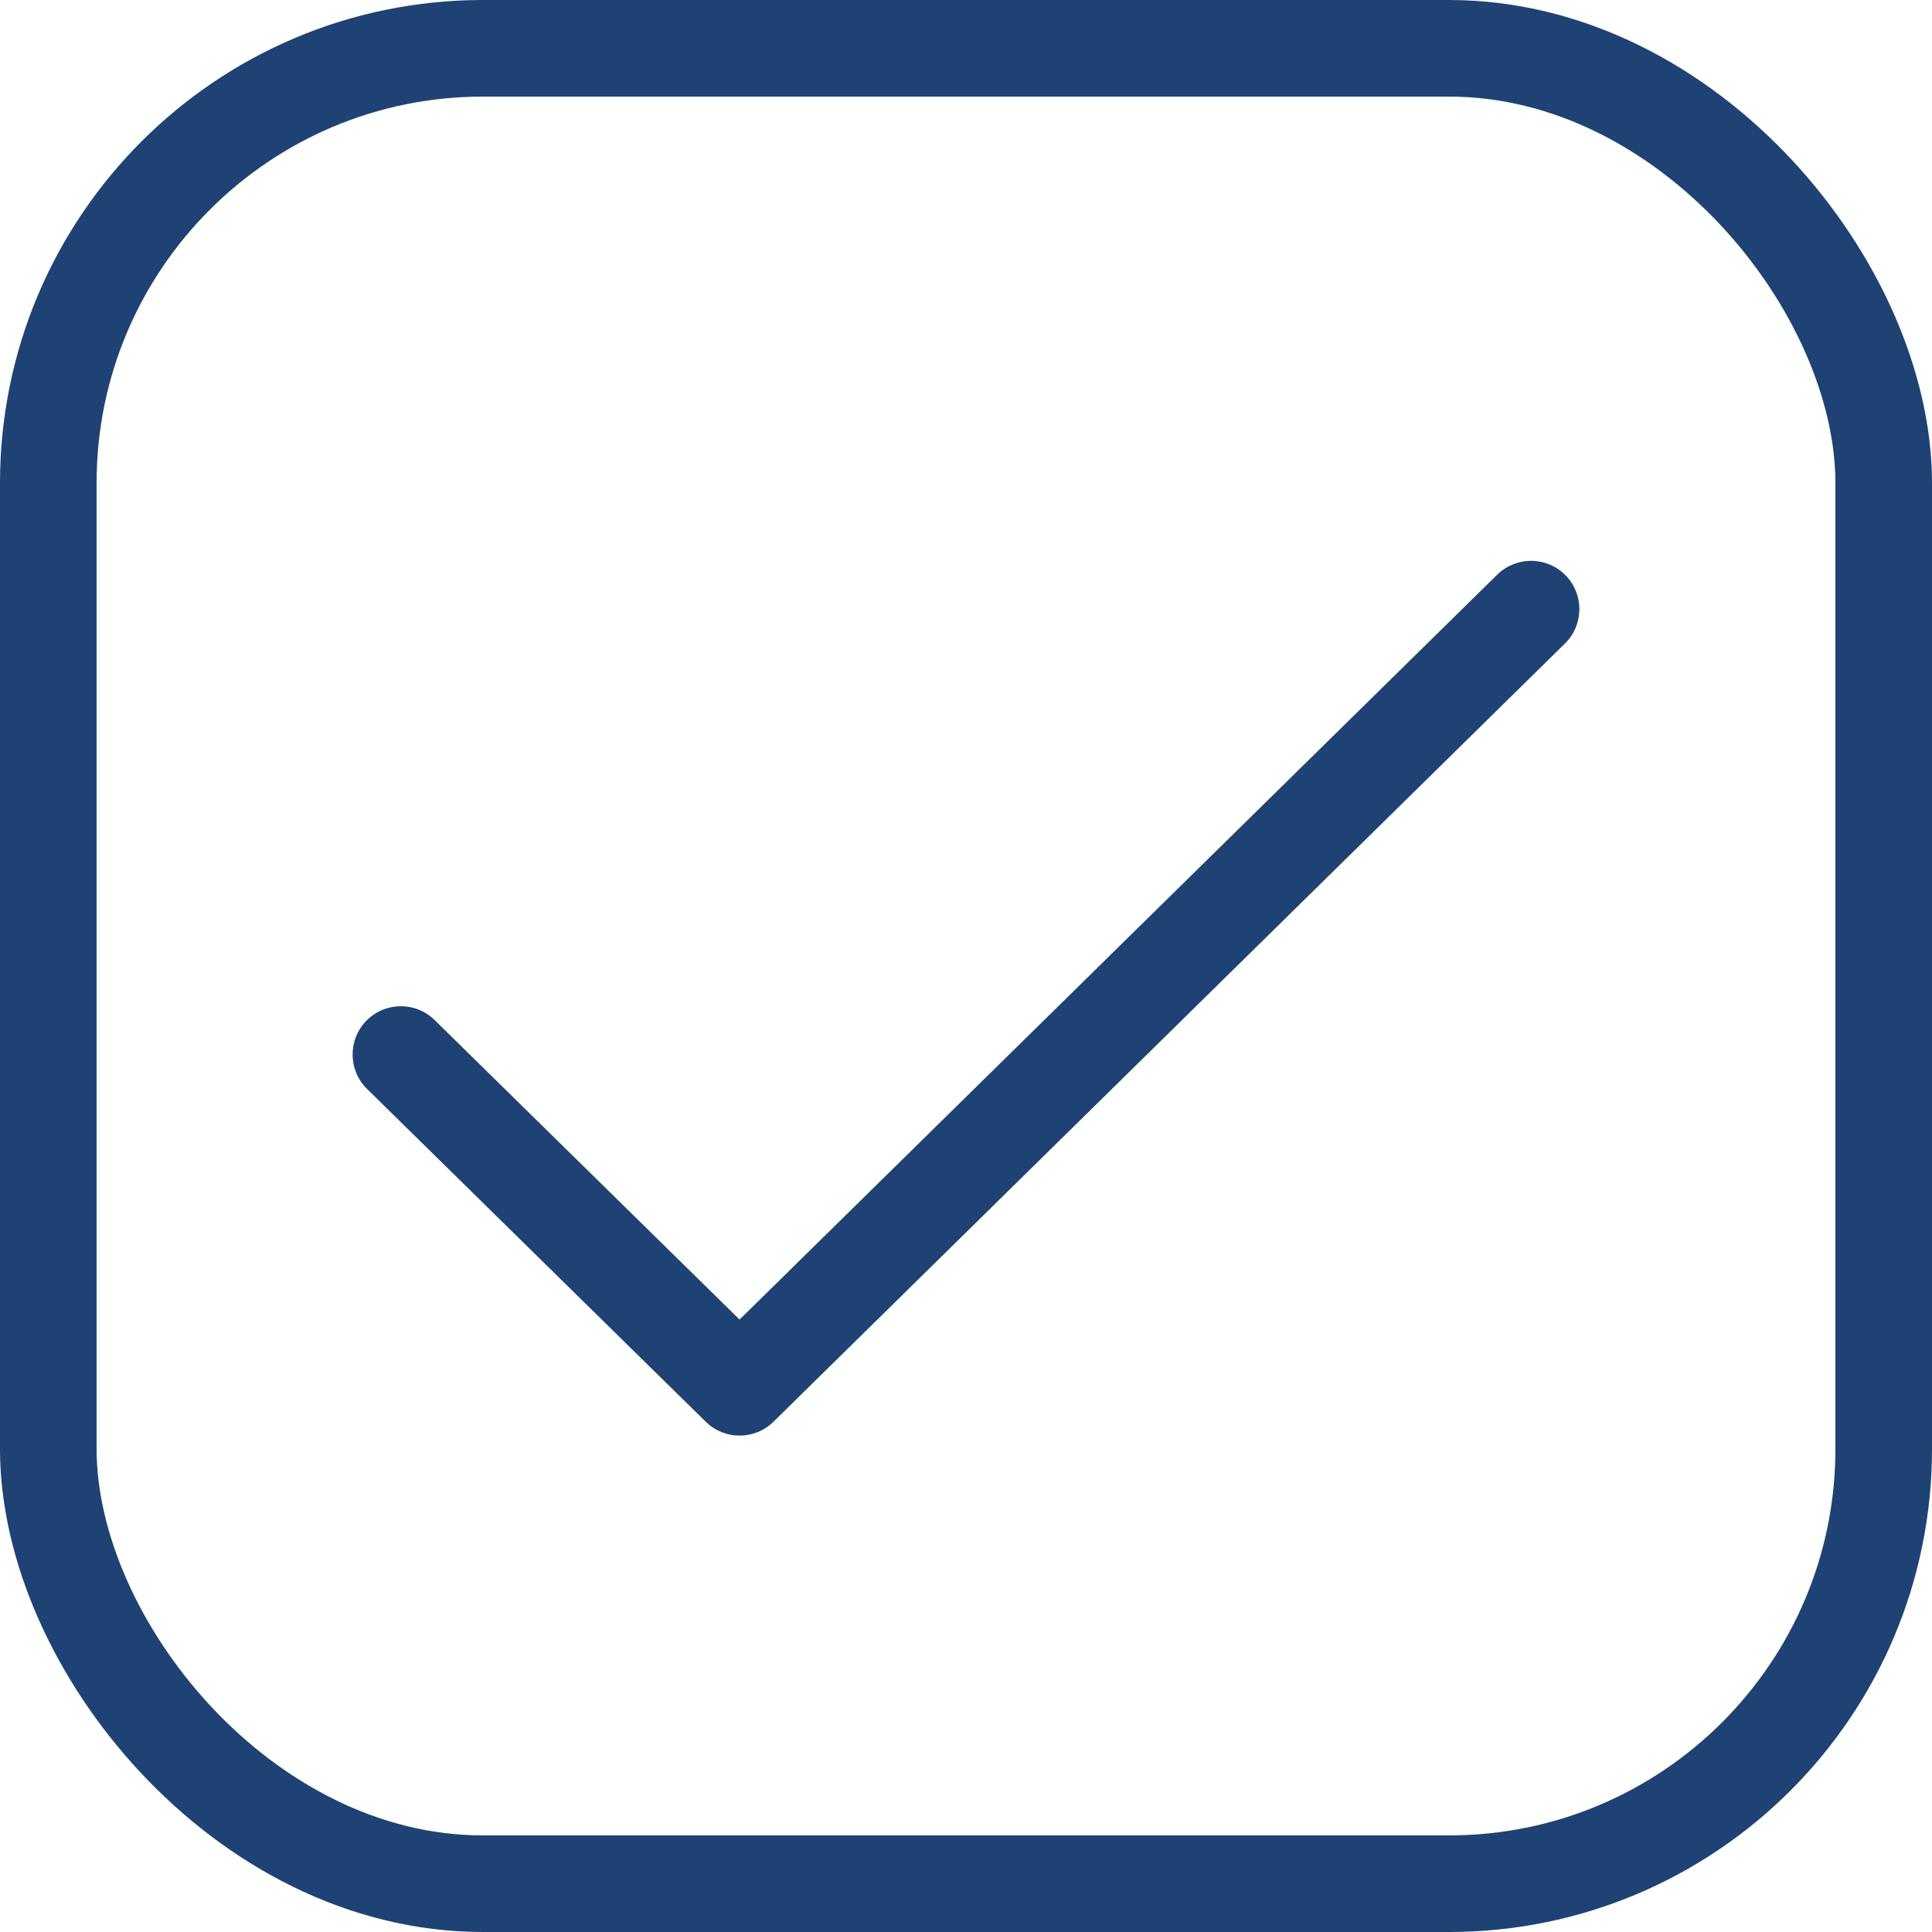 <svg width="20" height="20" viewBox="0 0 20 20" fill="none" xmlns="http://www.w3.org/2000/svg">
<path d="M15.499 5.949C15.696 5.756 16.013 5.758 16.206 5.955C16.4 6.152 16.397 6.469 16.2 6.662L8.007 14.718C7.812 14.909 7.5 14.909 7.306 14.718L3.8 11.273C3.603 11.08 3.6 10.763 3.793 10.566C3.987 10.369 4.303 10.366 4.5 10.56L7.656 13.66L15.499 5.949Z" fill="#1F4274"/>
<rect x="0.5" y="0.5" width="19" height="19" rx="4.5" stroke="#1F4274"/>
</svg>
